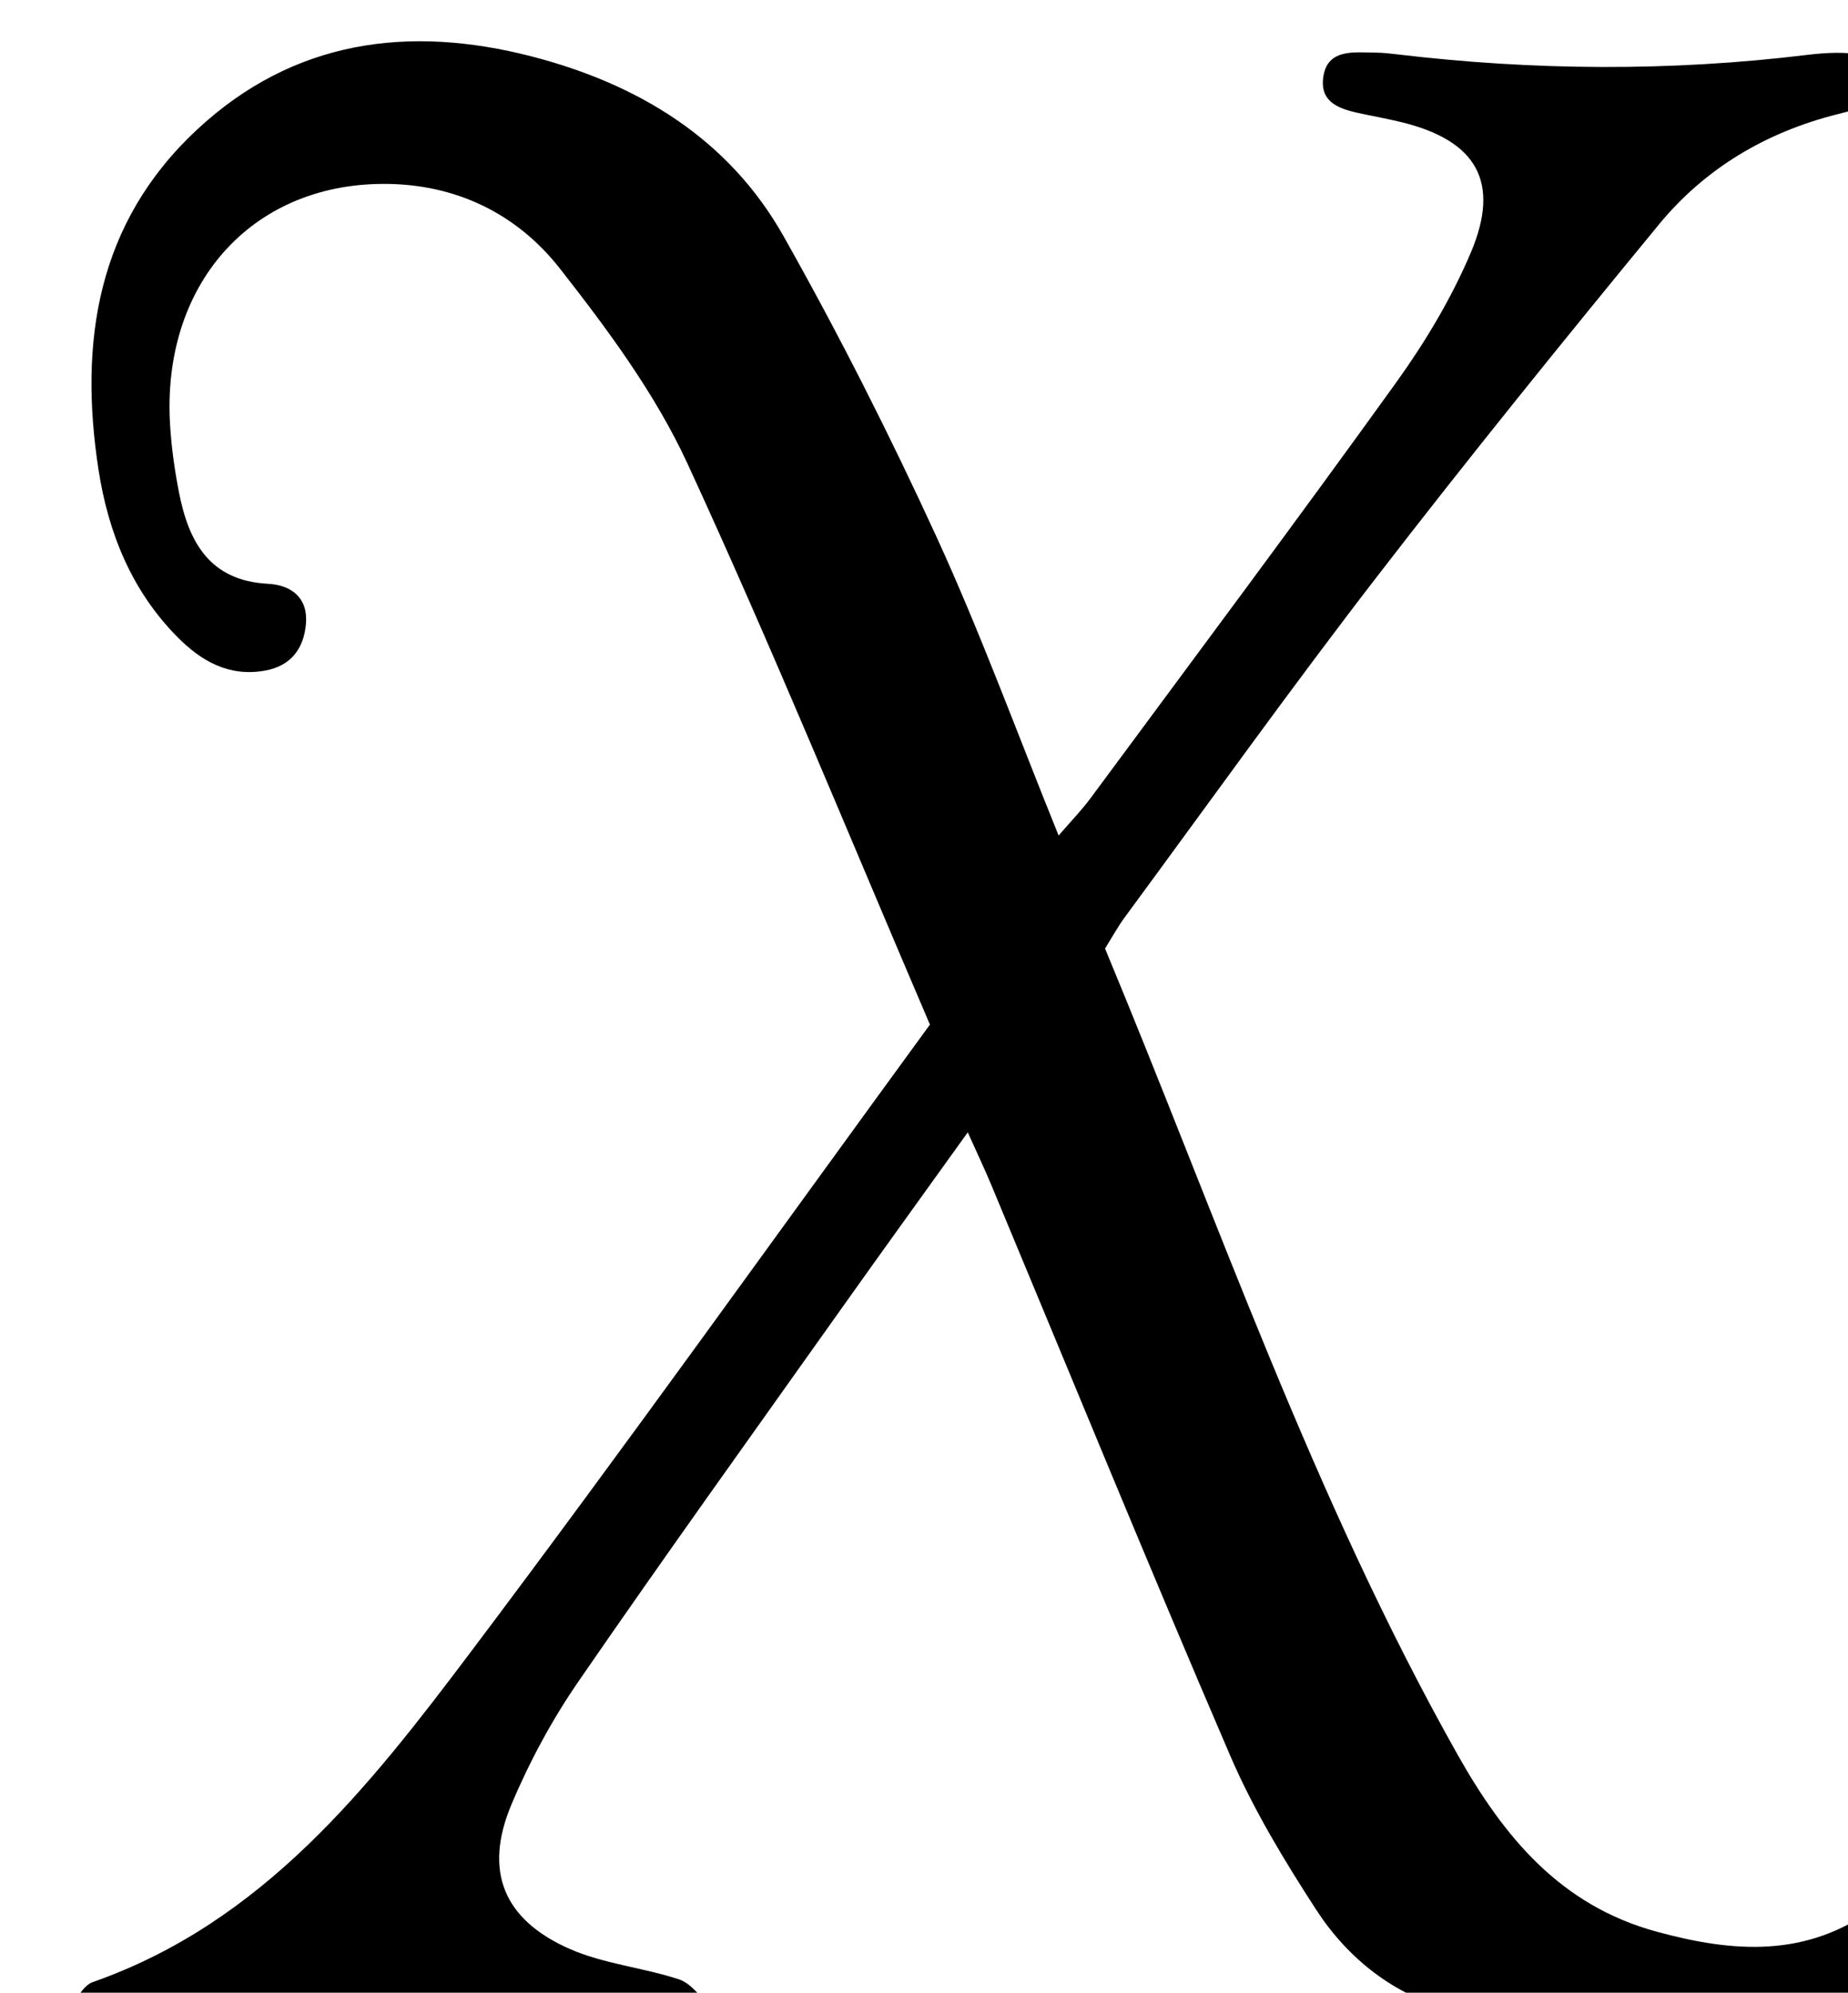 <?xml version="1.0" encoding="iso-8859-1"?>
<!-- Generator: Adobe Illustrator 25.2.1, SVG Export Plug-In . SVG Version: 6.00 Build 0)  -->
<svg version="1.1" xmlns="http://www.w3.org/2000/svg" xmlns:xlink="http://www.w3.org/1999/xlink" x="0px" y="0px"
	 viewBox="0 0 177.342 191.219" style="enable-background:new 0 0 177.342 191.219;" xml:space="preserve">
<g>
	<path d="M89.24,98.319c-7.771-18.132-15.117-36.163-23.264-53.826c-3.093-6.705-7.65-12.856-12.238-18.713
		c-4.143-5.289-10.037-8.166-17.001-8.134c-12.701,0.058-21.237,9.722-20.415,23.141c0.132,2.156,0.436,4.316,0.849,6.437
		c0.925,4.751,2.922,8.498,8.539,8.796c2.28,0.121,3.849,1.356,3.652,3.811c-0.188,2.342-1.393,4.063-3.92,4.519
		c-3.486,0.629-6.149-0.918-8.459-3.263c-4.378-4.444-6.6-10.001-7.528-16.006c-1.896-12.277-0.135-23.699,9.43-32.62
		c9.249-8.626,20.322-10.103,32.16-7.04c10.197,2.639,18.876,7.892,24.145,17.238c5.299,9.399,10.186,19.062,14.686,28.869
		c4.22,9.197,7.698,18.736,11.714,28.648c1.194-1.387,2.209-2.425,3.063-3.58c9.802-13.26,19.674-26.47,29.303-39.854
		c2.797-3.888,5.323-8.101,7.188-12.498c2.882-6.795,0.541-10.758-6.628-12.513c-1.132-0.277-2.278-0.494-3.419-0.73
		c-1.999-0.414-4.385-0.848-4.133-3.41c0.292-2.974,2.957-2.559,5.102-2.539c0.664,0.006,1.331,0.082,1.992,0.161
		c13.127,1.565,26.251,1.655,39.386,0.053c1.802-0.22,3.698-0.31,5.457,0.026c0.874,0.167,1.878,1.33,2.168,2.249
		c0.174,0.553-0.758,1.738-1.475,2.216c-0.937,0.624-2.131,0.92-3.253,1.201c-6.841,1.718-12.701,5.183-17.145,10.585
		c-9.203,11.187-18.316,22.456-27.161,33.927c-8.238,10.684-16.084,21.669-24.085,32.534c-0.679,0.922-1.23,1.939-1.906,3.016
		c10.823,26.008,19.936,52.661,33.791,77.28c4.489,7.977,9.891,14.54,19.158,17.065c7.349,2.003,14.377,2.536,20.991-2.349
		c0.995-0.735,2.933-0.194,4.435-0.242c-0.081,1.546,0.449,3.704-0.364,4.515c-1.939,1.934-4.309,3.876-6.863,4.678
		c-12.503,3.928-25.232,4.269-37.919,0.923c-5.489-1.448-9.91-4.921-12.974-9.646c-3.065-4.727-6.026-9.621-8.246-14.78
		c-7.825-18.183-15.309-36.511-22.933-54.781c-0.615-1.474-1.303-2.918-2.248-5.025c-4.307,6.004-8.187,11.365-12.016,16.762
		c-8.483,11.955-17.037,23.861-25.348,35.935c-2.531,3.677-4.7,7.693-6.429,11.809c-2.668,6.354-0.793,11.036,5.577,13.845
		c3.288,1.45,7.049,1.792,10.501,2.926c1.151,0.378,2.006,1.659,2.996,2.527c-1.071,0.838-2.036,2.111-3.24,2.406
		c-1.555,0.381-3.312,0.076-4.965-0.097c-14.801-1.542-29.597-1.581-44.4-0.004c-1.976,0.211-4.022,0.298-5.971,0.005
		c-0.928-0.139-2.214-1.199-2.39-2.039c-0.15-0.719,0.872-2.237,1.684-2.521c16.36-5.732,26.509-18.68,36.332-31.728
		C60.027,138.799,74.342,118.73,89.24,98.319z"/>
</g>
</svg>
